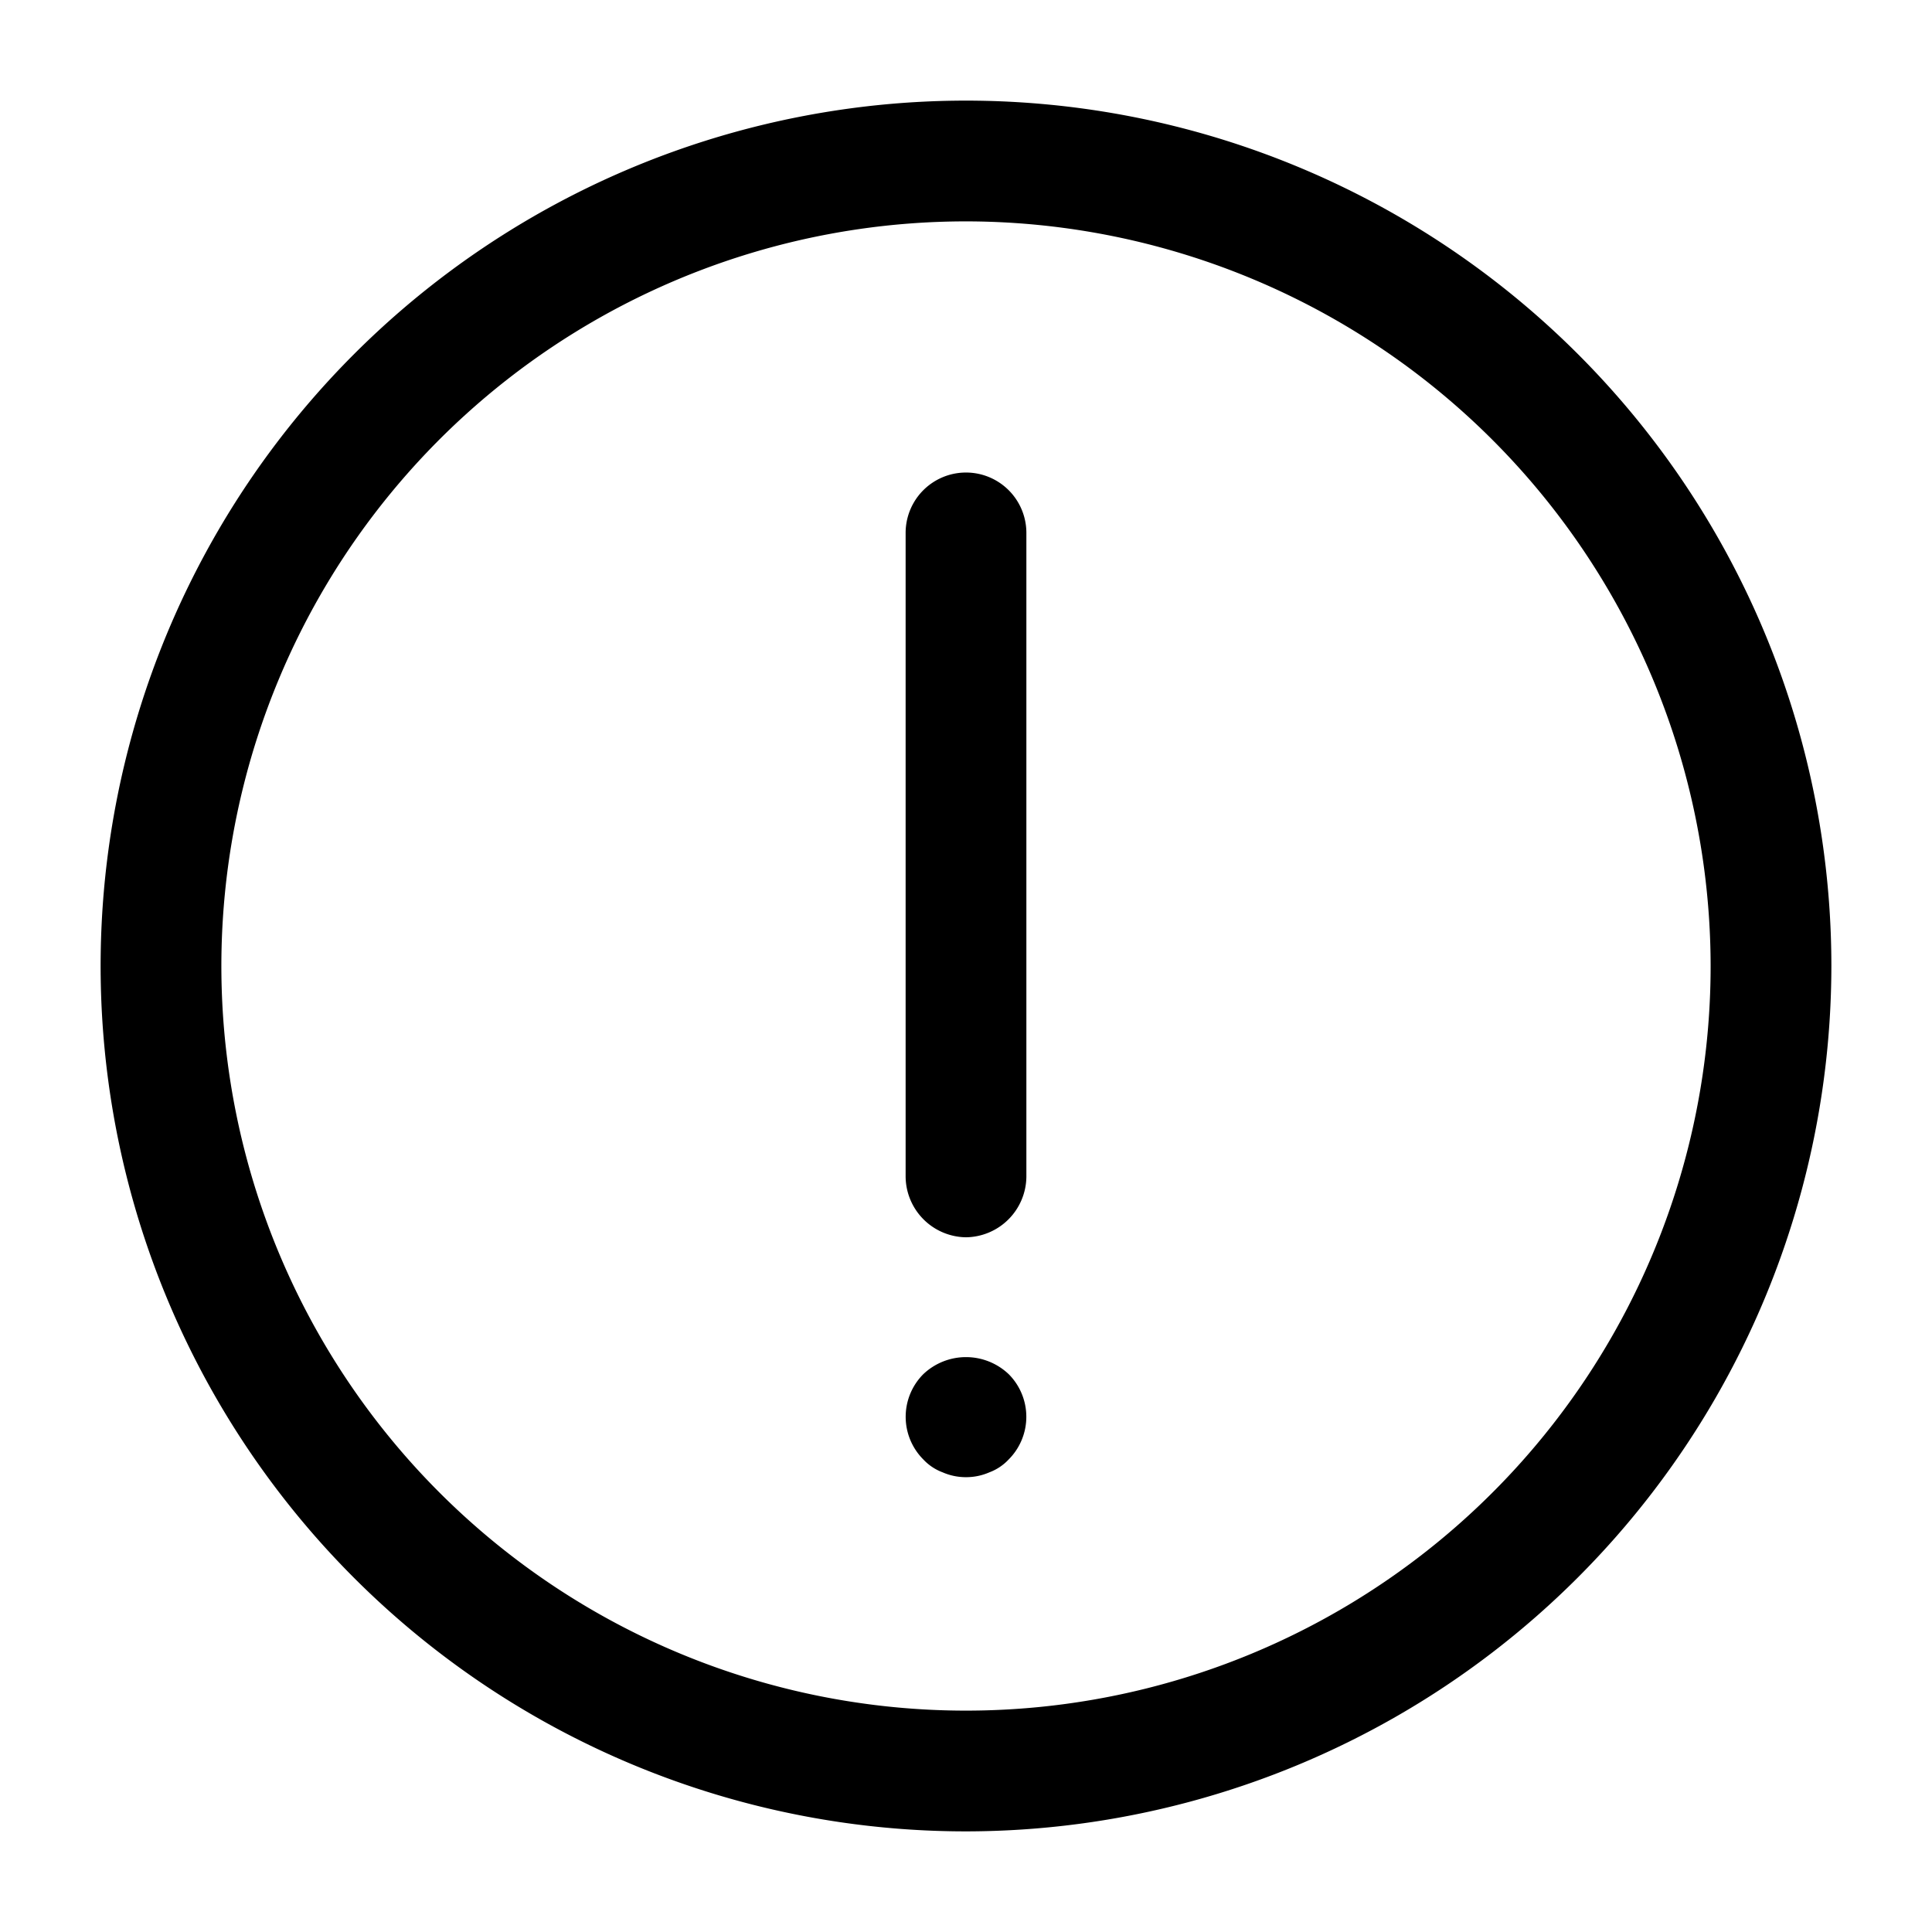 <svg id="Layer_1" data-name="Layer 1" xmlns="http://www.w3.org/2000/svg" xmlns:xlink="http://www.w3.org/1999/xlink" viewBox="0 0 24 24"><defs><style>.cls-1{fill:none;}.cls-2{clip-path:url(#clip-path);}</style><clipPath id="clip-path"><rect class="cls-1" y="0.02" width="24" height="24"/></clipPath></defs><title>circle-exclamation</title><g class="cls-2"><path d="M12,22.75A10.75,10.75,0,1,1,22.75,12,10.76,10.76,0,0,1,12,22.75Zm0-20A9.25,9.25,0,1,0,21.25,12,9.26,9.26,0,0,0,12,2.75Z"/><path d="M12,15.37a.76.76,0,0,1-.75-.75v-8a.75.75,0,0,1,1.5,0v8A.76.76,0,0,1,12,15.37Z"/><path d="M12,18.35a.72.72,0,0,1-.29-.06.63.63,0,0,1-.24-.16.75.75,0,0,1,0-1.06.77.77,0,0,1,1.06,0,.75.75,0,0,1,0,1.06.63.63,0,0,1-.24.16A.72.72,0,0,1,12,18.35Z"/></g></svg>